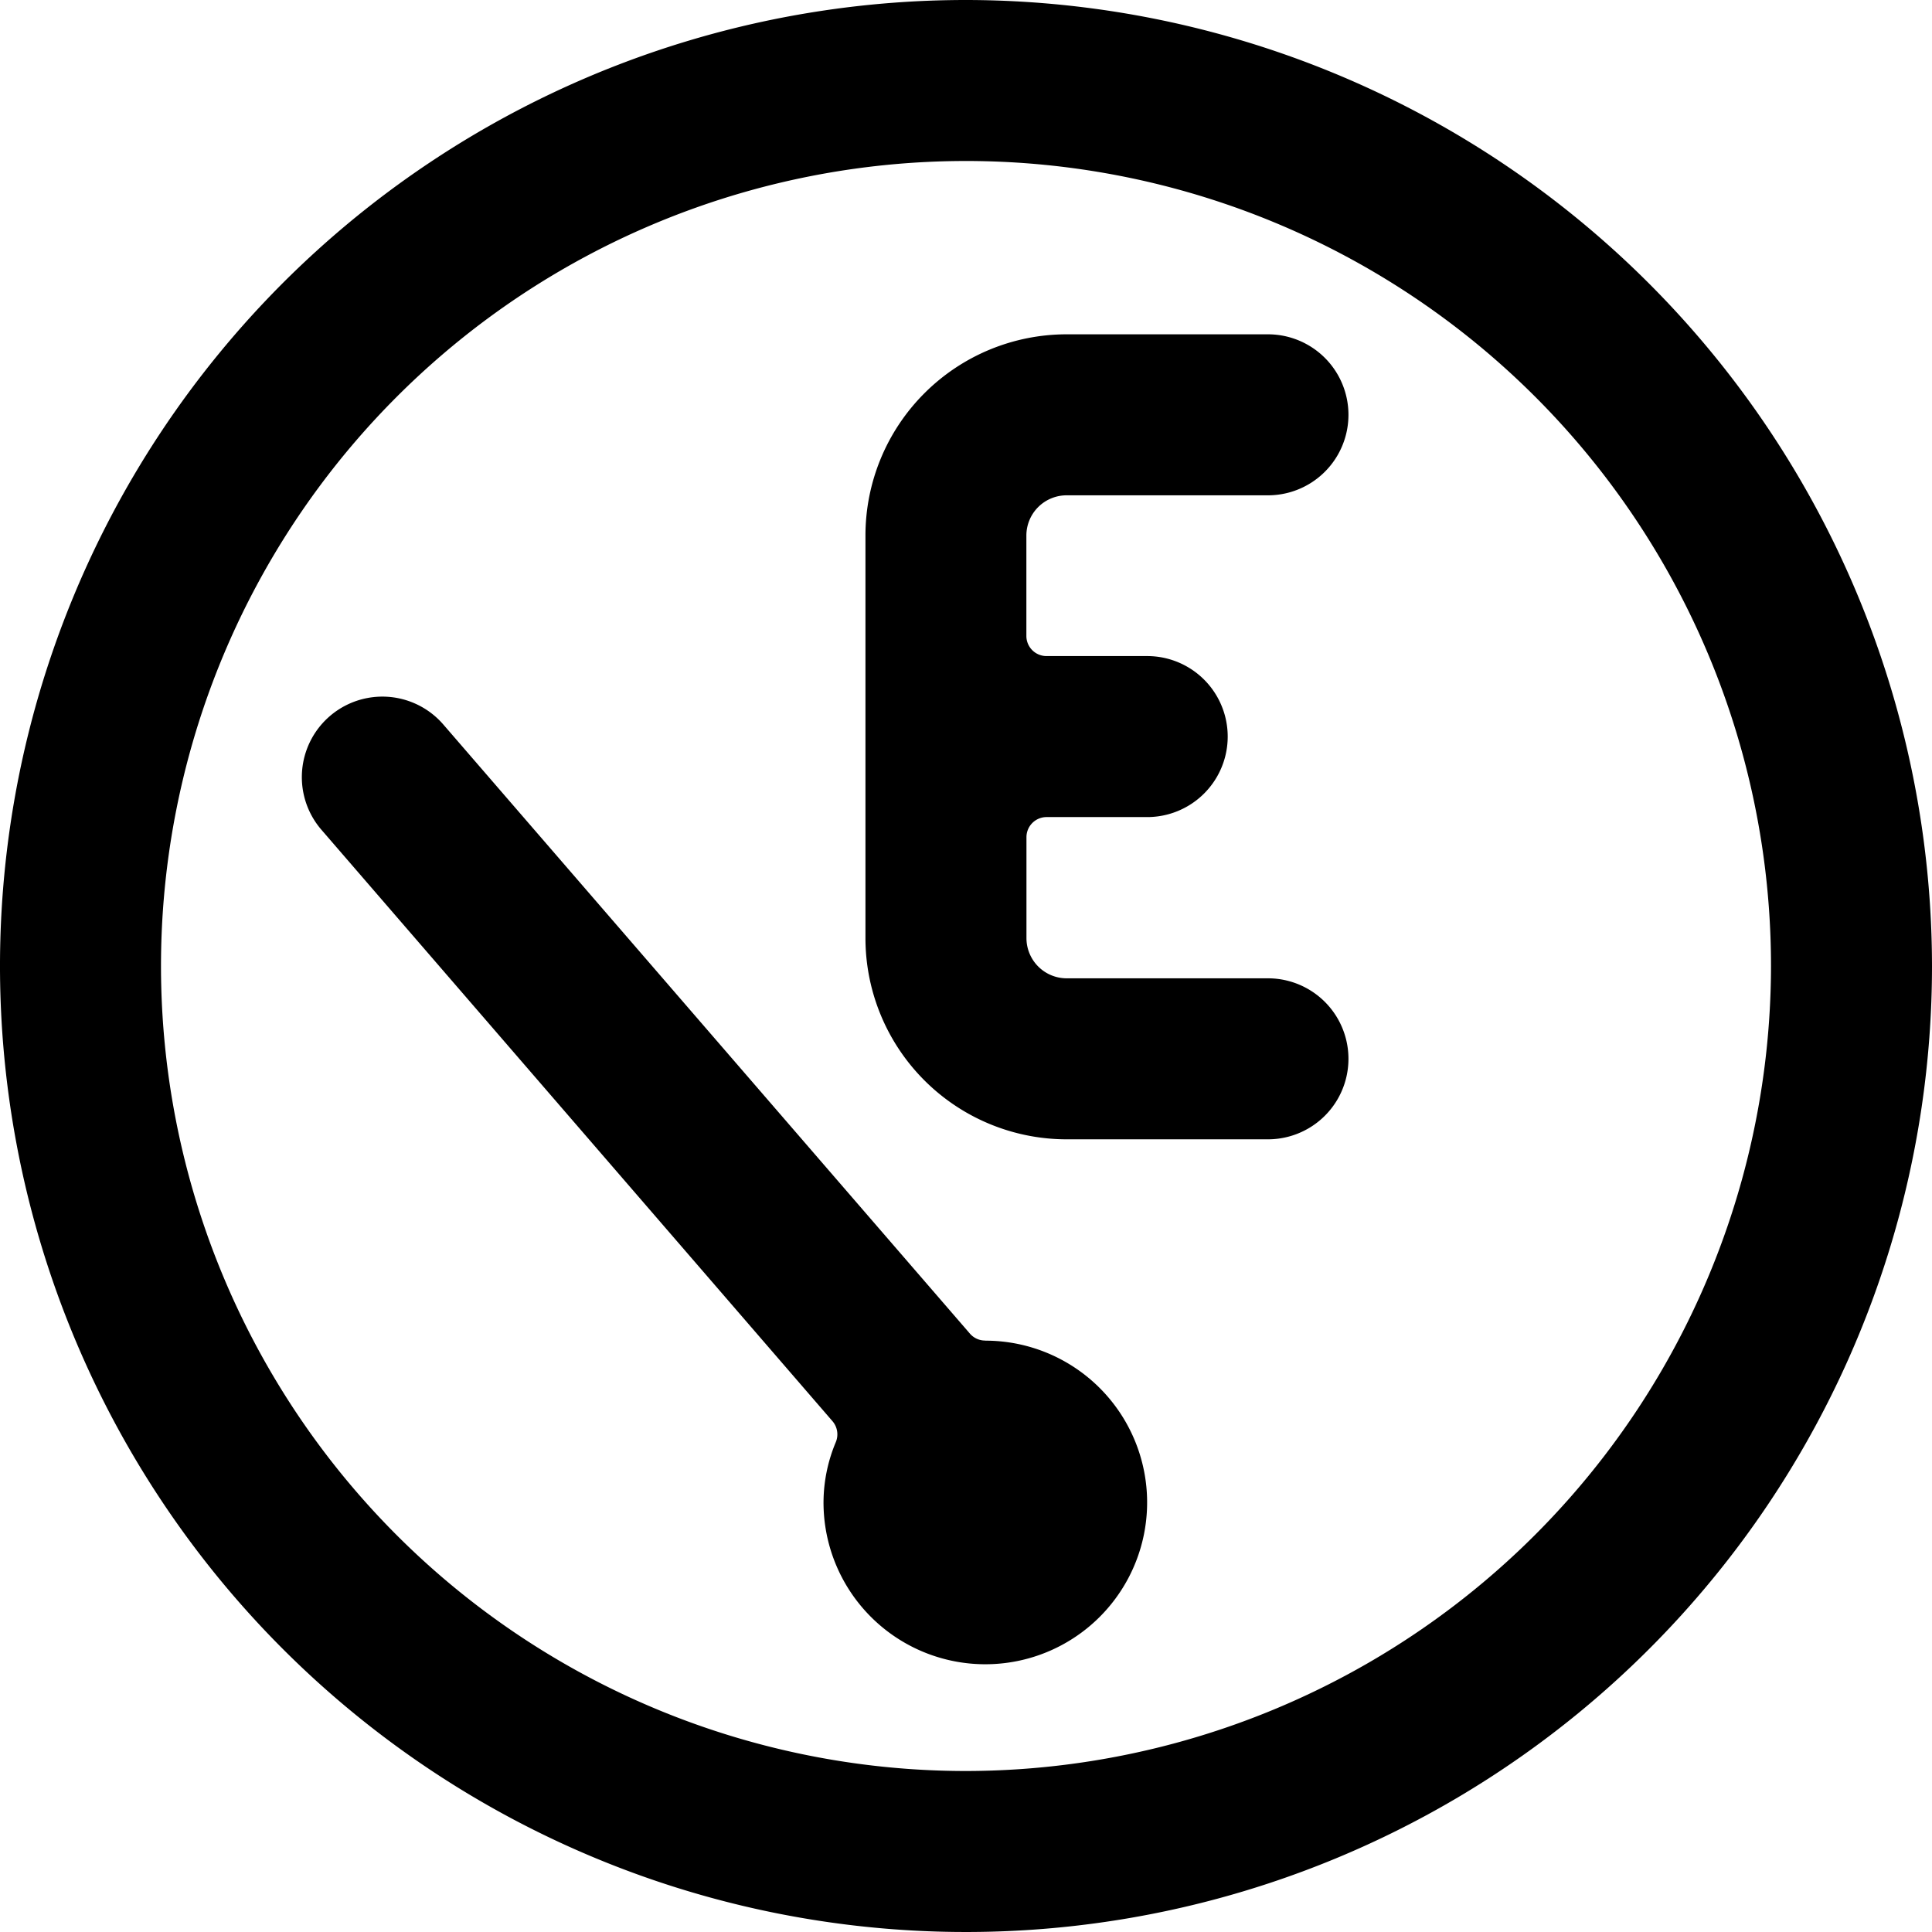 <svg xmlns="http://www.w3.org/2000/svg" viewBox="0 0 24 24"><title>car-dashboard-e-alternate</title><path d="M12,0A12,12,0,1,0,24,12,12.013,12.013,0,0,0,12,0Zm0,22A10,10,0,1,1,22,12,10.011,10.011,0,0,1,12,22Z"/><path d="M12.24,16.653h0a.25.25,0,0,1-.192-.087L5.507,9a1,1,0,0,0-1.514,1.308l6.348,7.346a.251.251,0,0,1,.042.26,1.946,1.946,0,0,0-.153.749,2.01,2.01,0,1,0,2.01-2.009Z"/><path d="M13.251,6.153h2.5a1,1,0,0,0,0-2h-2.5a2.5,2.5,0,0,0-2.5,2.5v5a2.5,2.5,0,0,0,2.5,2.5h2.5a1,1,0,1,0,0-2h-2.5a.5.5,0,0,1-.5-.5V10.4a.25.25,0,0,1,.25-.25h1.25a1,1,0,0,0,0-2H13a.25.25,0,0,1-.25-.25V6.653A.5.5,0,0,1,13.251,6.153Z"/></svg>